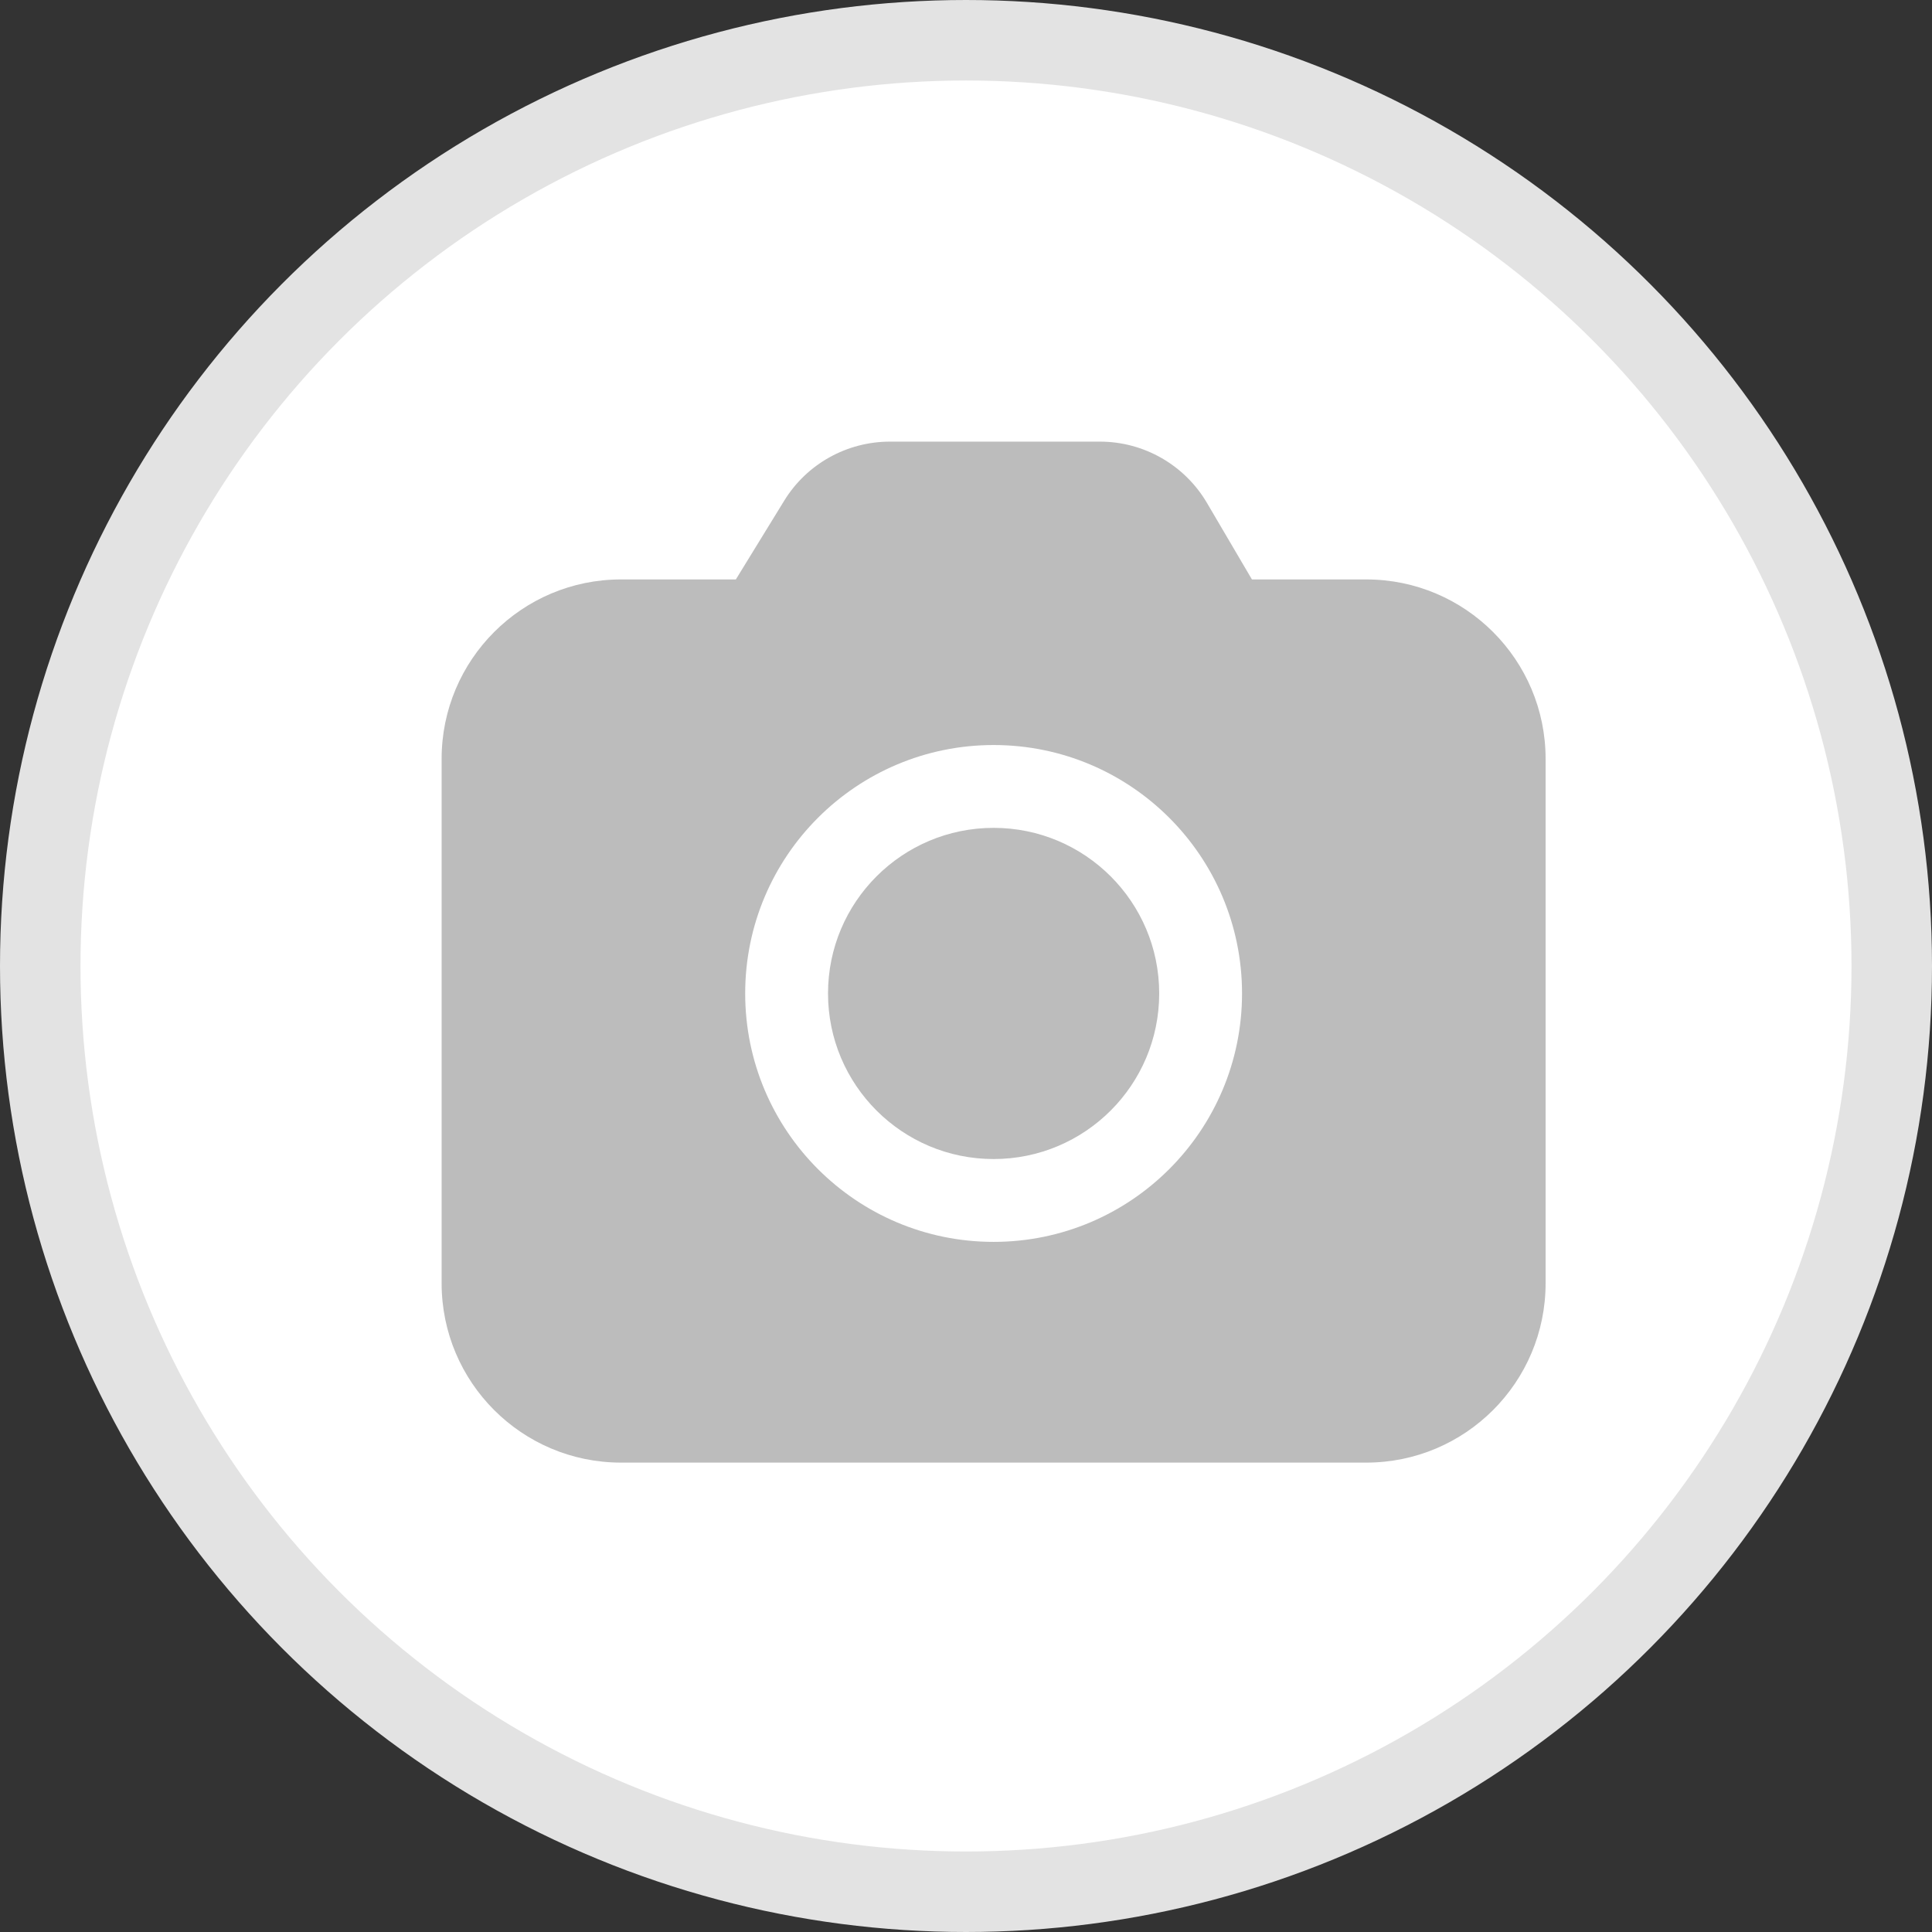 <svg xmlns="http://www.w3.org/2000/svg" width="24" height="24" viewBox="0 0 24 24" fill="none">
  <rect x="0" y="0" width="24" height="24" fill="#333333" stroke="none"/>
  <circle cx="12" cy="12" r="11.5" fill="white" stroke="#E3E3E3"/>
  <path d="M13.663 5.486C14.21 5.486 14.716 5.776 14.993 6.247L15.552 7.198H16.972C18.202 7.198 19.2 8.196 19.2 9.427V15.941C19.2 17.172 18.202 18.169 16.972 18.169H7.714C6.484 18.169 5.486 17.172 5.486 15.941V9.427C5.486 8.196 6.484 7.198 7.714 7.198H9.141L9.741 6.221C10.021 5.764 10.519 5.486 11.056 5.486H13.663ZM12.343 9.255C10.639 9.255 9.257 10.637 9.257 12.341C9.257 14.045 10.639 15.427 12.343 15.427C14.047 15.427 15.429 14.045 15.429 12.341C15.429 10.637 14.047 9.255 12.343 9.255ZM12.343 10.284C13.479 10.284 14.4 11.205 14.4 12.341C14.4 13.477 13.479 14.398 12.343 14.398C11.207 14.398 10.286 13.477 10.286 12.341C10.286 11.205 11.207 10.284 12.343 10.284Z" fill="#BCBCBC"/>
</svg>